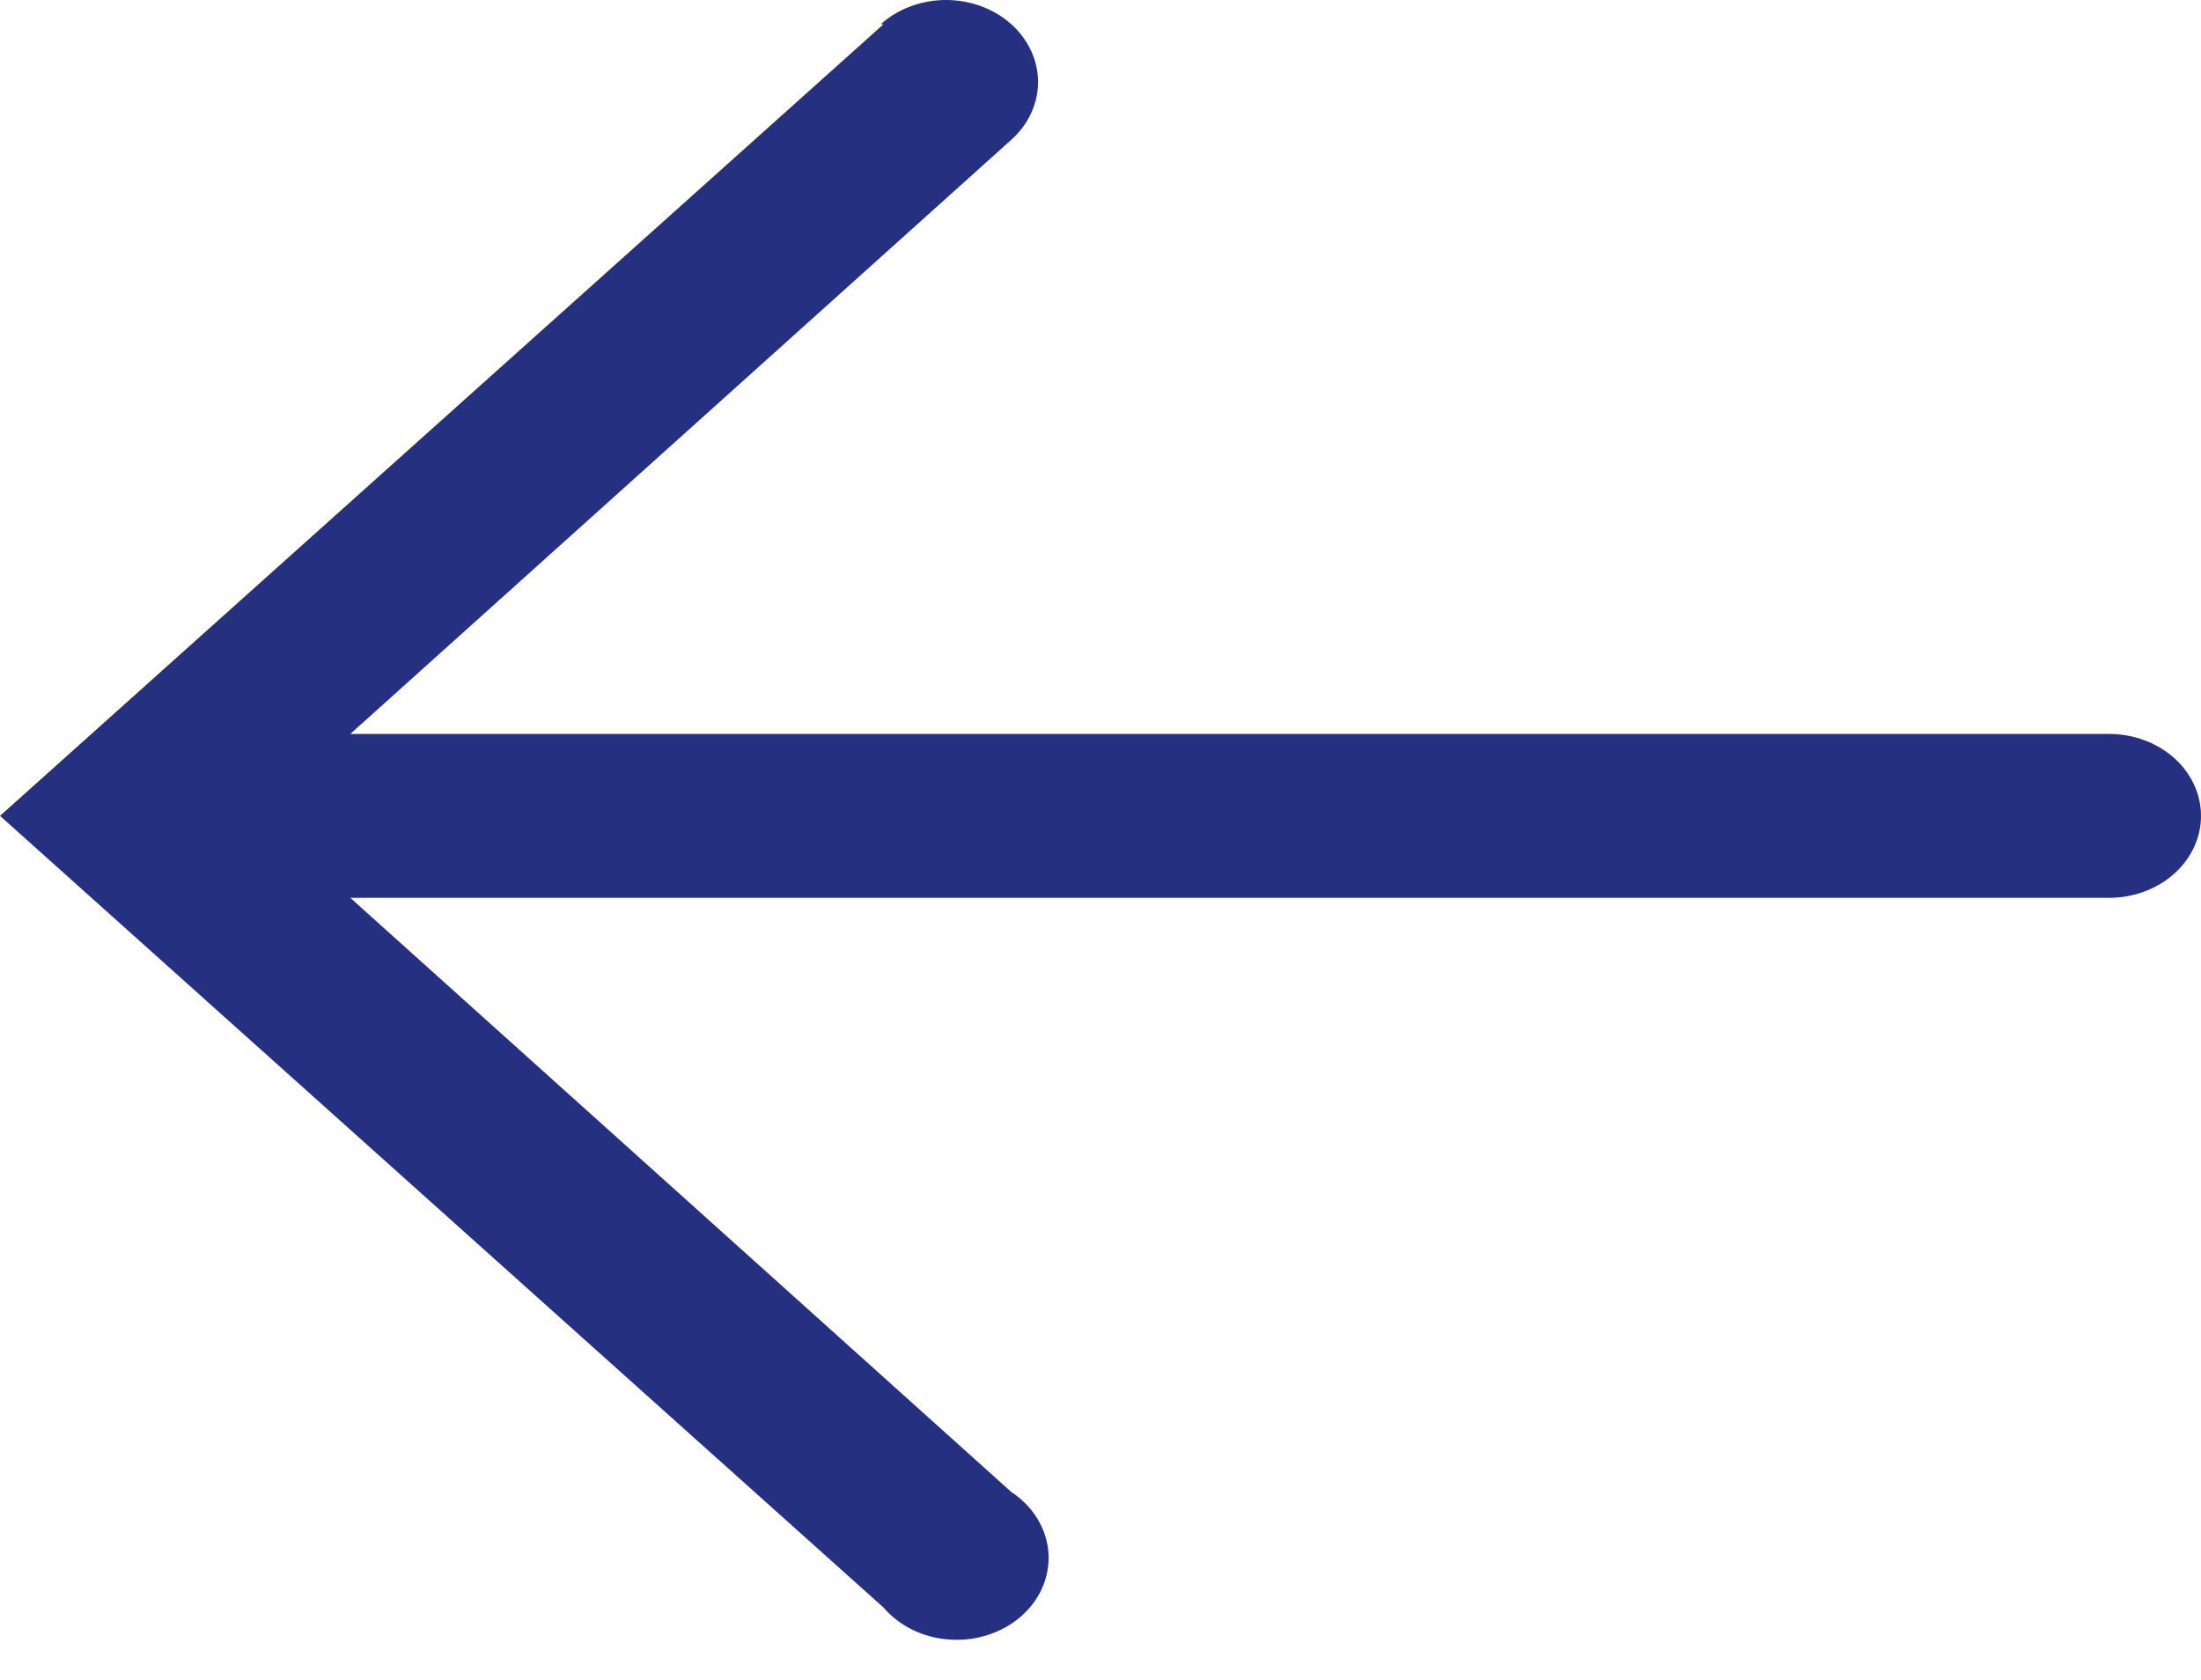 <svg width="38" height="29" viewBox="0 0 38 29" fill="none" xmlns="http://www.w3.org/2000/svg">
<path d="M15.254 0.418L-2.19255e-06 14.084L15.254 27.751C15.392 27.912 15.567 28.045 15.767 28.141C15.968 28.236 16.189 28.293 16.416 28.305C16.643 28.318 16.87 28.288 17.082 28.215C17.295 28.143 17.488 28.031 17.647 27.887C17.807 27.742 17.93 27.569 18.008 27.379C18.086 27.189 18.117 26.985 18.099 26.783C18.082 26.581 18.015 26.385 17.905 26.208C17.795 26.03 17.643 25.876 17.46 25.756L6.048 15.499L36.413 15.499C36.834 15.499 37.237 15.35 37.535 15.085C37.833 14.819 38 14.46 38 14.084C38 13.709 37.833 13.349 37.535 13.084C37.237 12.819 36.834 12.67 36.413 12.67L6.048 12.67L17.46 2.413C17.757 2.147 17.923 1.786 17.922 1.411C17.92 1.035 17.751 0.676 17.452 0.411C17.154 0.147 16.749 -0.001 16.328 1.31491e-05C15.906 0.001 15.503 0.152 15.206 0.418L15.254 0.418Z" fill="#253080"/>
</svg>
